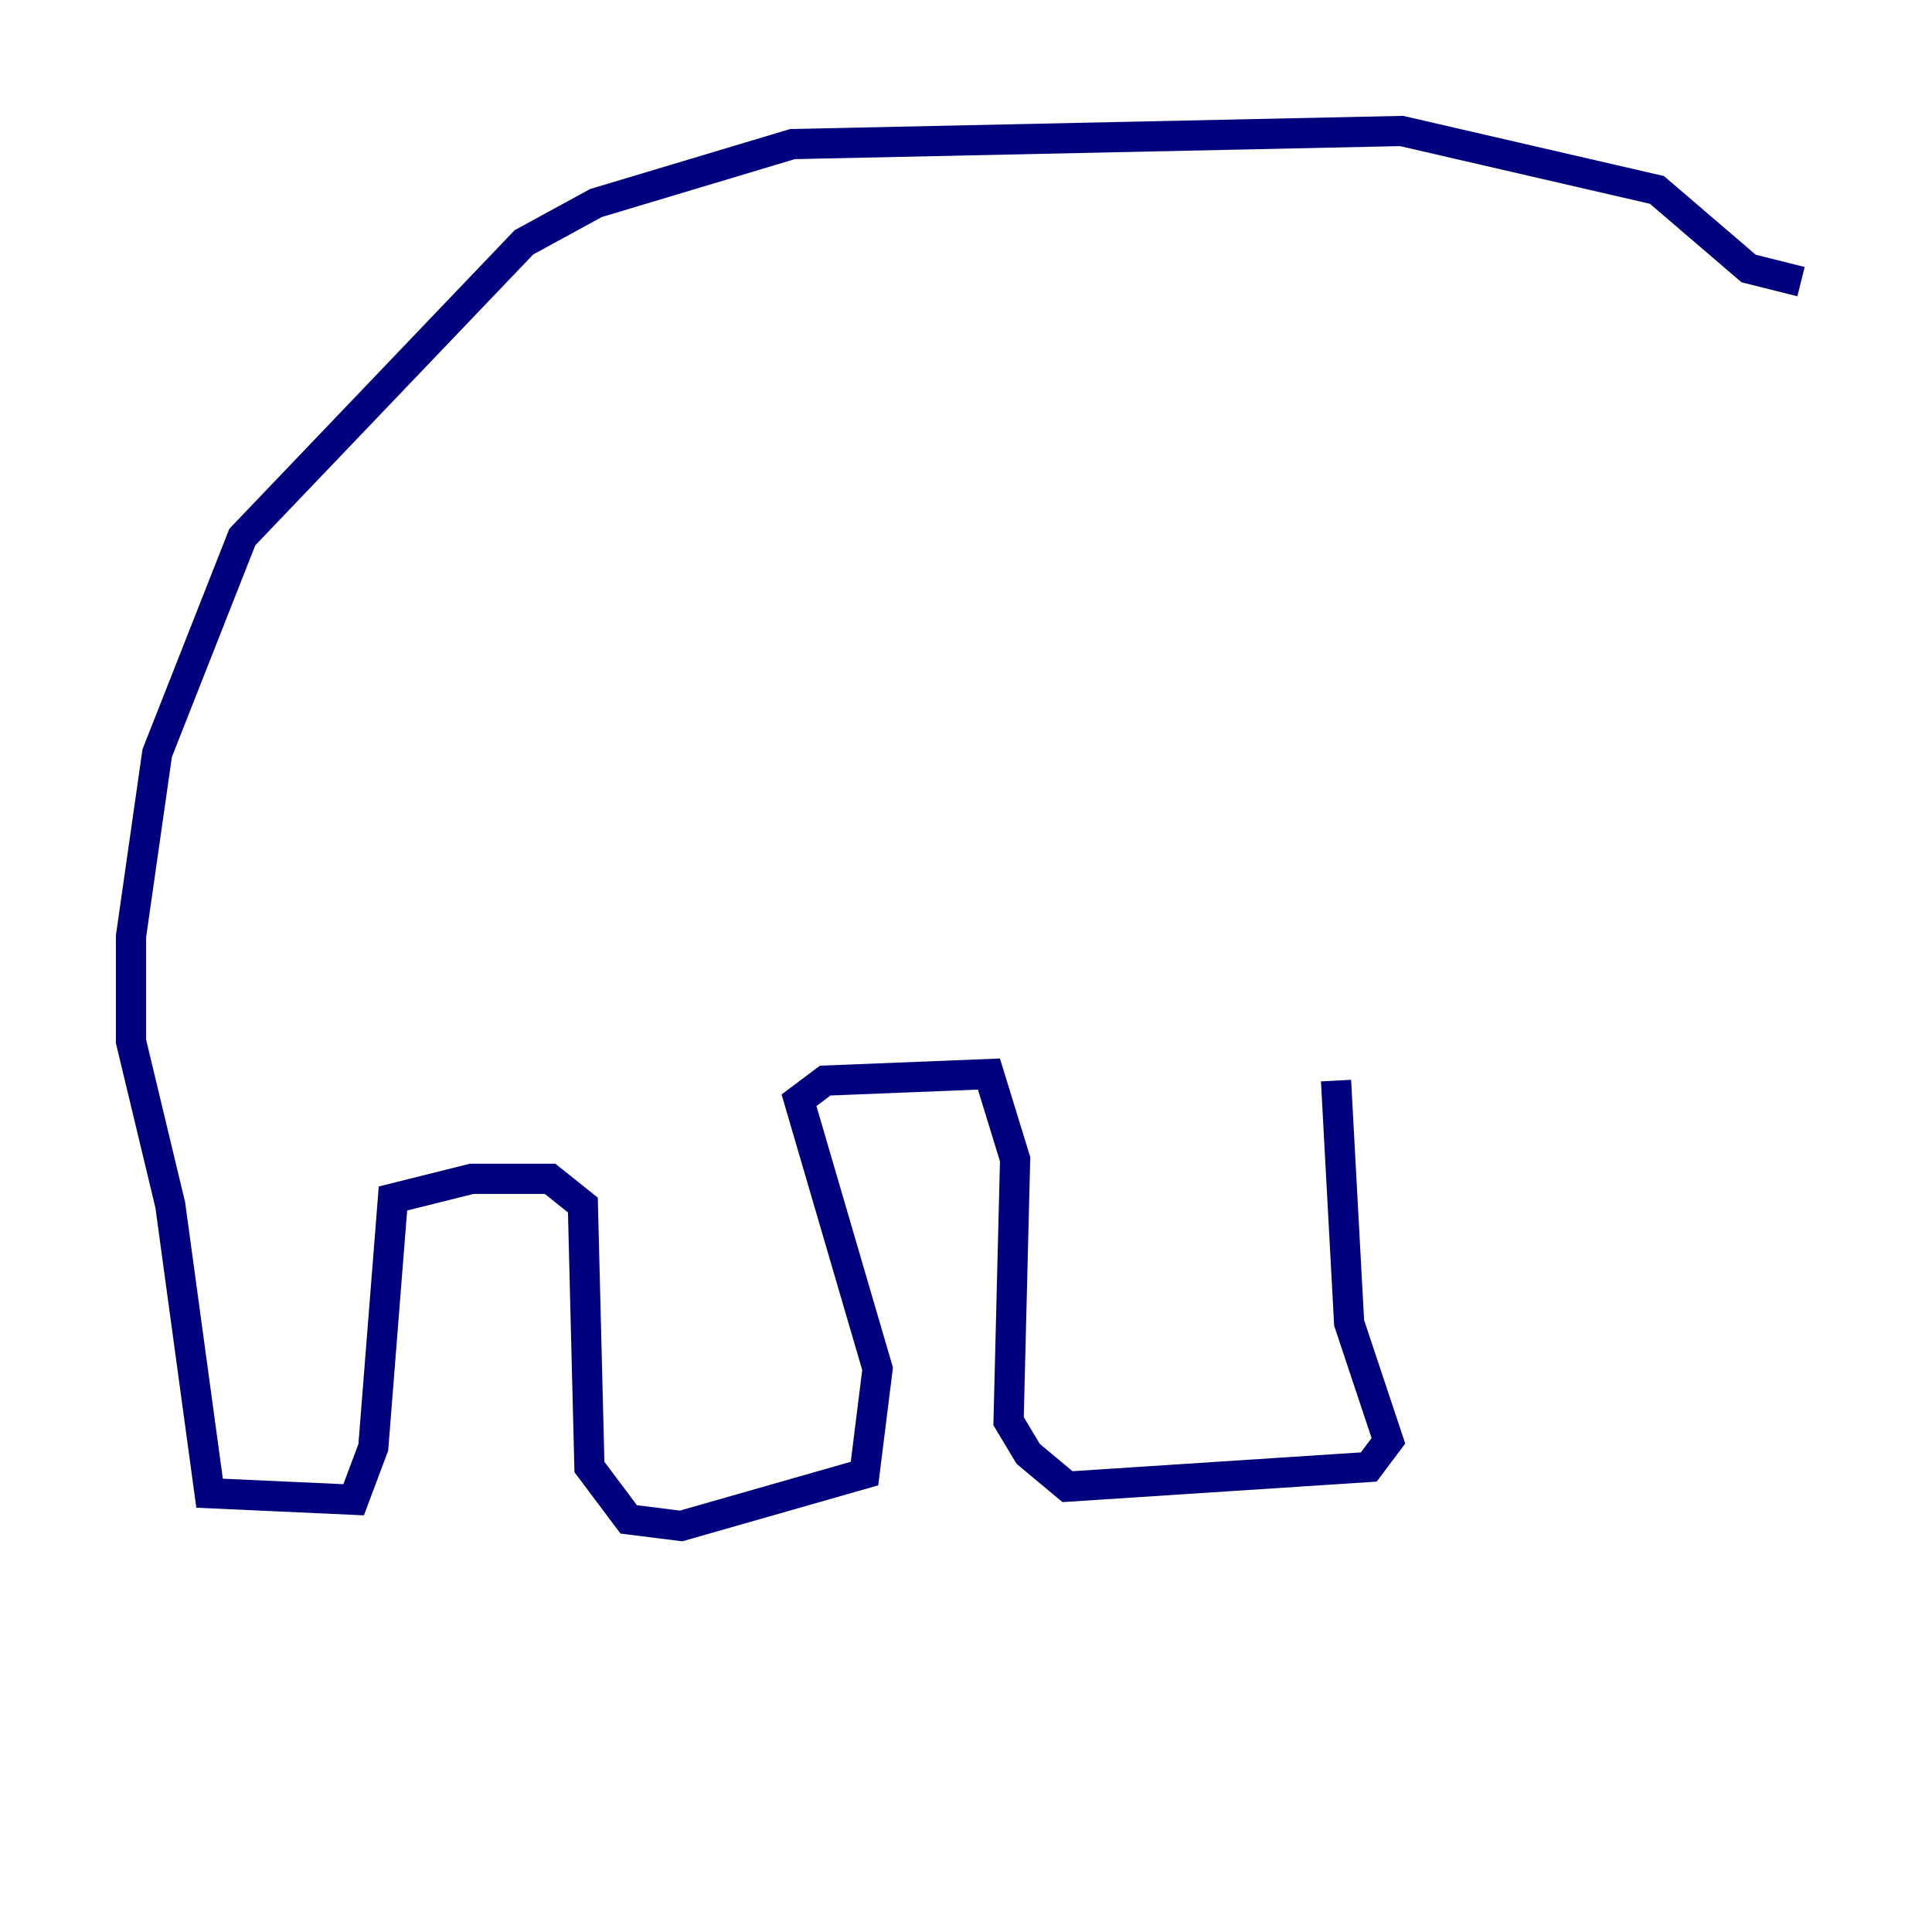 <?xml version="1.0" encoding="utf-8" ?>
<svg baseProfile="tiny" height="128" version="1.2" viewBox="0,0,128,128" width="128" xmlns="http://www.w3.org/2000/svg" xmlns:ev="http://www.w3.org/2001/xml-events" xmlns:xlink="http://www.w3.org/1999/xlink"><defs /><polyline fill="none" points="119.322,18.658 115.851,17.79 109.776,12.583 92.854,8.678 52.502,9.546 39.485,13.451 34.712,16.054 16.054,35.58 10.414,49.898 8.678,62.047 8.678,68.99 11.281,79.837 13.885,98.929 23.43,99.363 24.732,95.891 26.034,79.403 31.241,78.102 36.447,78.102 38.617,79.837 39.051,97.193 41.654,100.664 45.125,101.098 57.275,97.627 58.142,90.685 52.936,72.895 54.671,71.593 65.519,71.159 67.254,76.8 66.82,94.156 68.122,96.325 70.725,98.495 90.685,97.193 91.986,95.458 89.383,87.647 88.515,71.593" stroke="#00007f" stroke-width="2" /><polyline fill="none" points="114.549,16.922 114.549,16.922" stroke="#7f0000" stroke-width="2" /></svg>